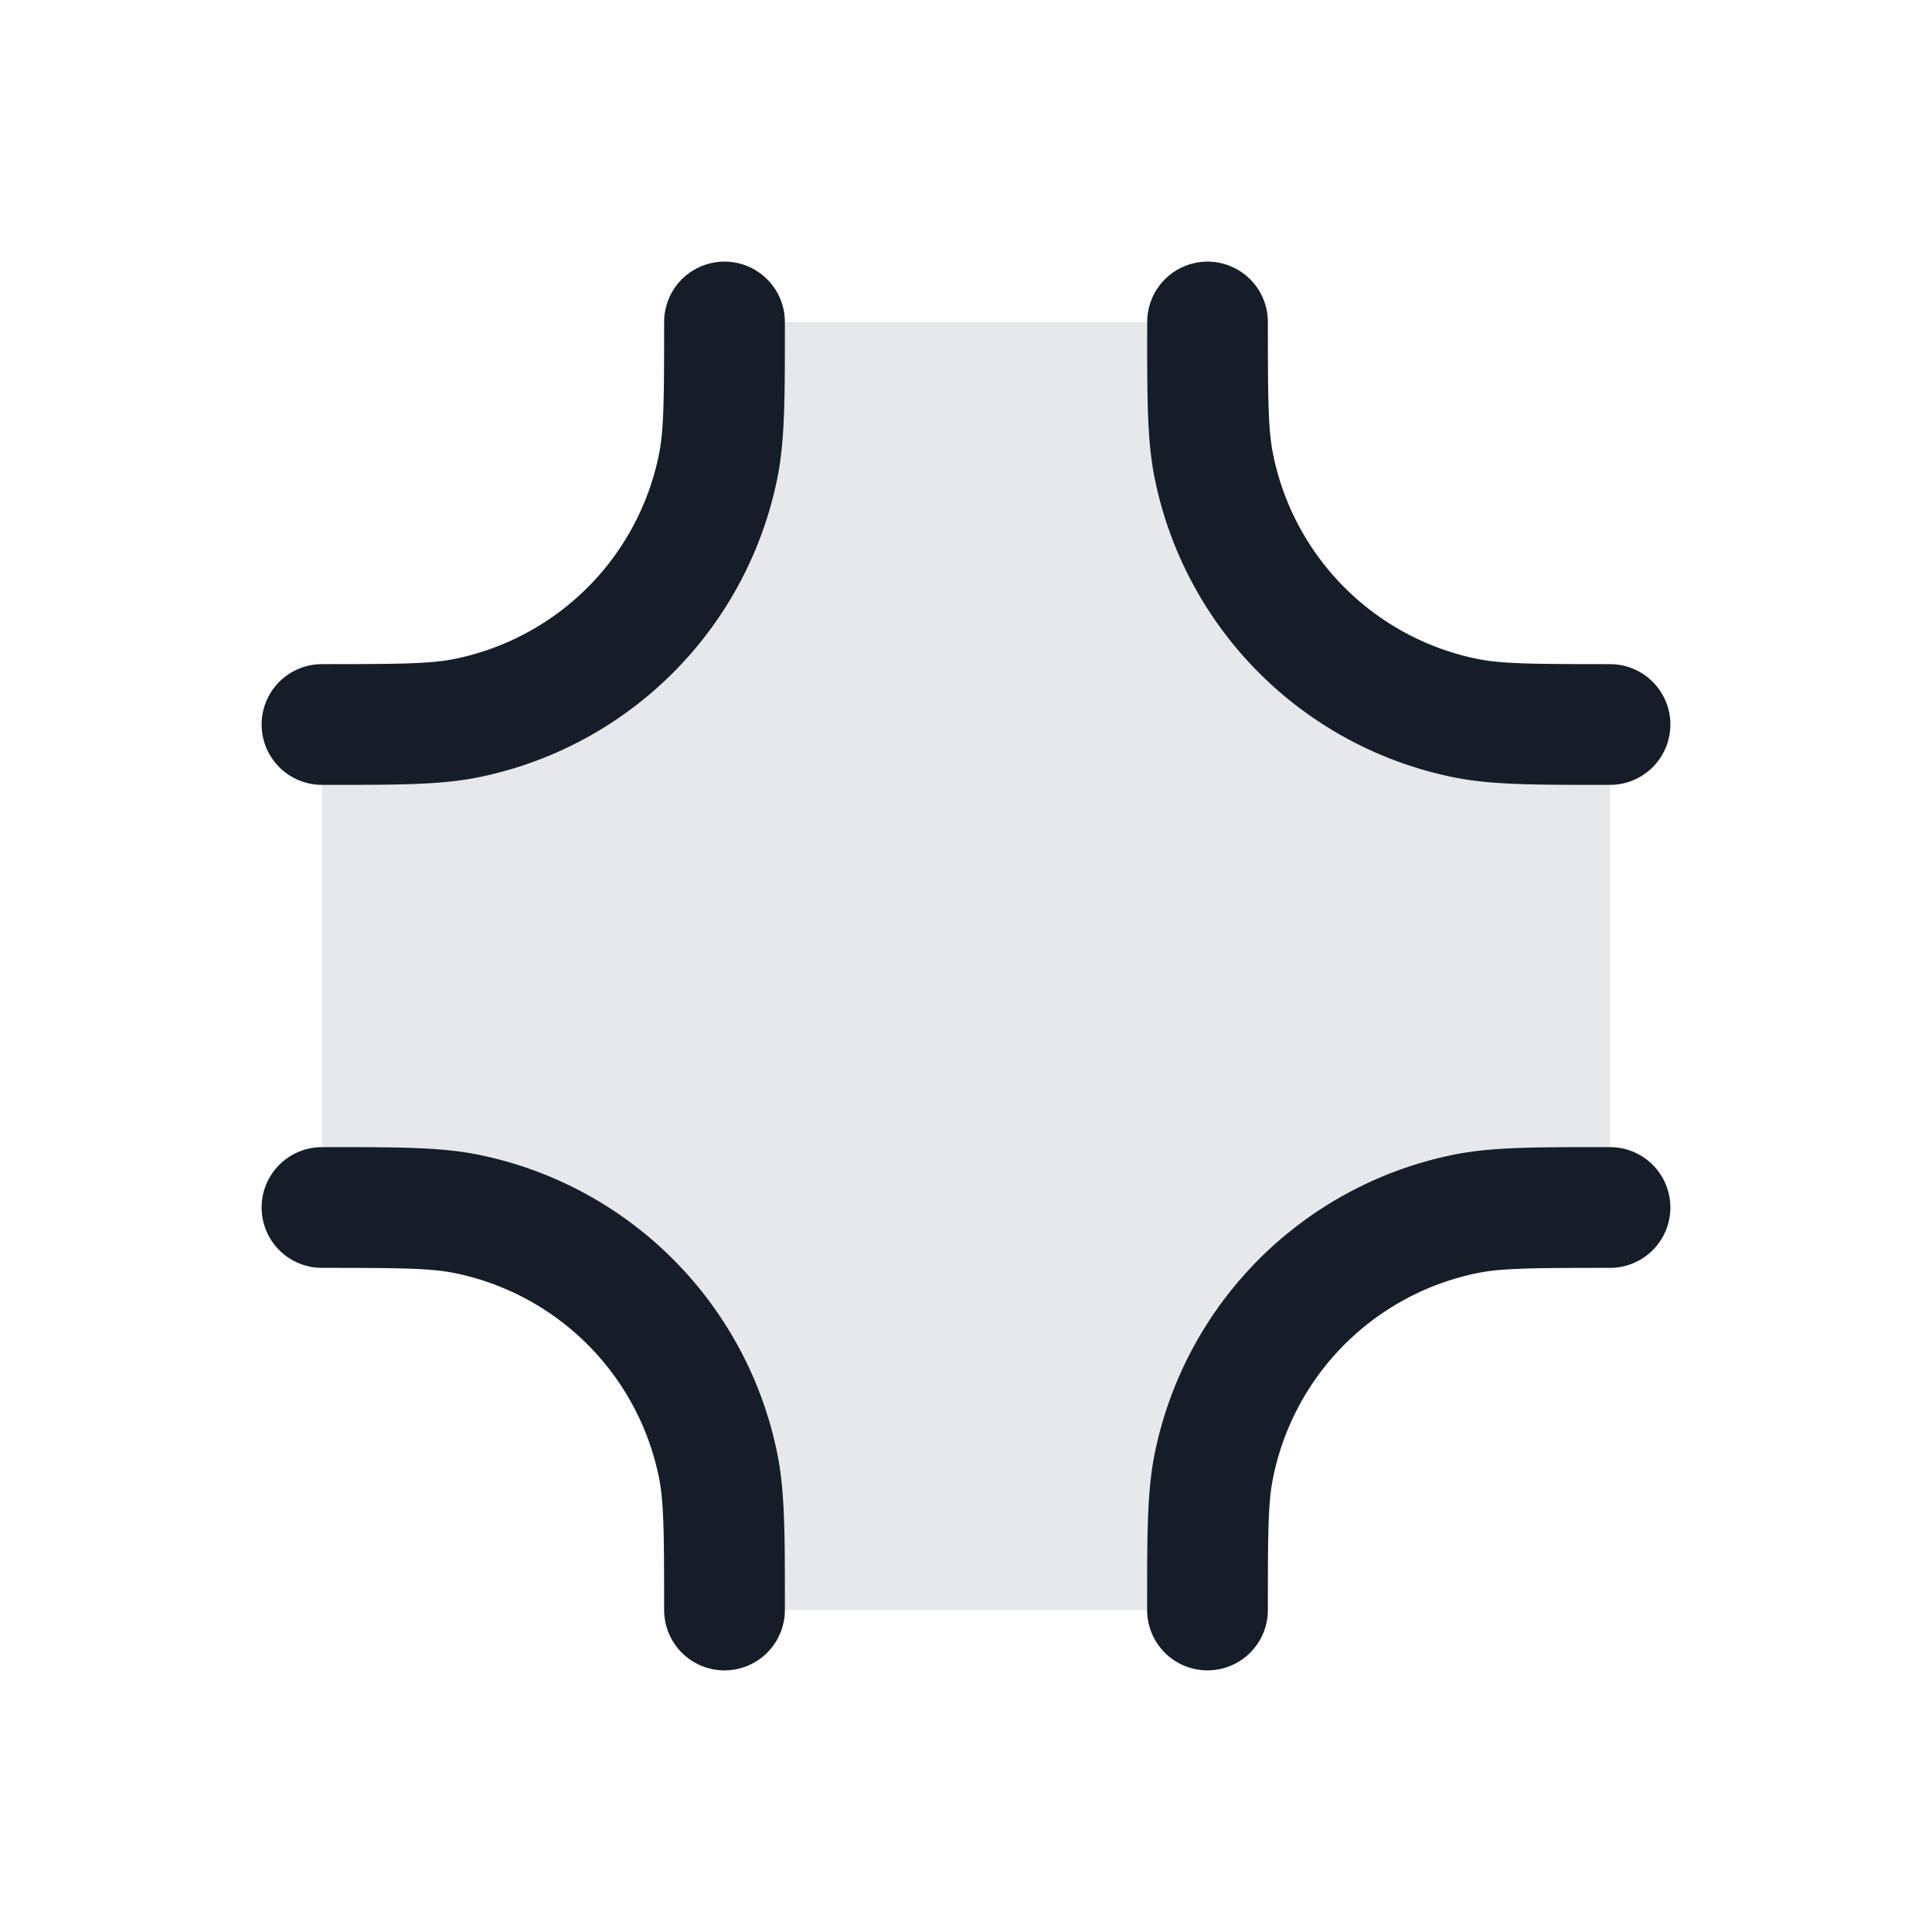 <svg viewBox="0 0 24 24" fill="none" xmlns="http://www.w3.org/2000/svg"><path d="M18.22 8.923C18.606 9 19.07 9 20 9v6c-.93 0-1.394 0-1.78.077a4 4 0 0 0-3.143 3.143C15 18.606 15 19.07 15 20H9c0-.93 0-1.394-.077-1.78a4 4 0 0 0-3.143-3.143C5.394 15 4.93 15 4 15V9c.93 0 1.394 0 1.78-.077A4 4 0 0 0 8.923 5.78C9 5.394 9 4.93 9 4h6c0 .93 0 1.394.077 1.78a4 4 0 0 0 3.143 3.143Z" fill="#636F7E" fill-opacity=".16"/><path fill-rule="evenodd" clip-rule="evenodd" d="M9 3.25a.75.75 0 0 1 .75.75v.095c0 .838 0 1.372-.091 1.832a4.75 4.75 0 0 1-3.732 3.732c-.46.091-.994.091-1.832.091H4a.75.75 0 1 1 0-1.5c.965 0 1.338-.004 1.634-.062a3.25 3.25 0 0 0 2.554-2.554c.058-.296.062-.669.062-1.634A.75.75 0 0 1 9 3.25Zm6 0a.75.75 0 0 1 .75.75c0 .965.004 1.338.063 1.634a3.25 3.25 0 0 0 2.553 2.554c.296.058.669.062 1.634.062a.75.75 0 0 1 0 1.5h-.095c-.838 0-1.372 0-1.832-.091a4.75 4.75 0 0 1-3.732-3.732c-.091-.46-.091-.994-.09-1.832V4a.75.75 0 0 1 .75-.75ZM5.634 15.812c-.296-.058-.669-.062-1.634-.062a.75.75 0 0 1 0-1.5h.095c.838 0 1.372 0 1.832.091a4.75 4.75 0 0 1 3.732 3.732c.091.46.091.994.091 1.832V20a.75.75 0 0 1-1.5 0c0-.965-.004-1.338-.062-1.634a3.25 3.25 0 0 0-2.554-2.554Zm14.27-1.562H20a.75.75 0 0 1 0 1.5c-.965 0-1.338.004-1.634.062a3.25 3.25 0 0 0-2.553 2.554c-.06.296-.063.669-.063 1.634a.75.75 0 0 1-1.5 0v-.095c0-.838 0-1.372.091-1.832a4.75 4.75 0 0 1 3.732-3.732c.46-.091.994-.091 1.832-.091Z" fill="#151E28"/></svg>